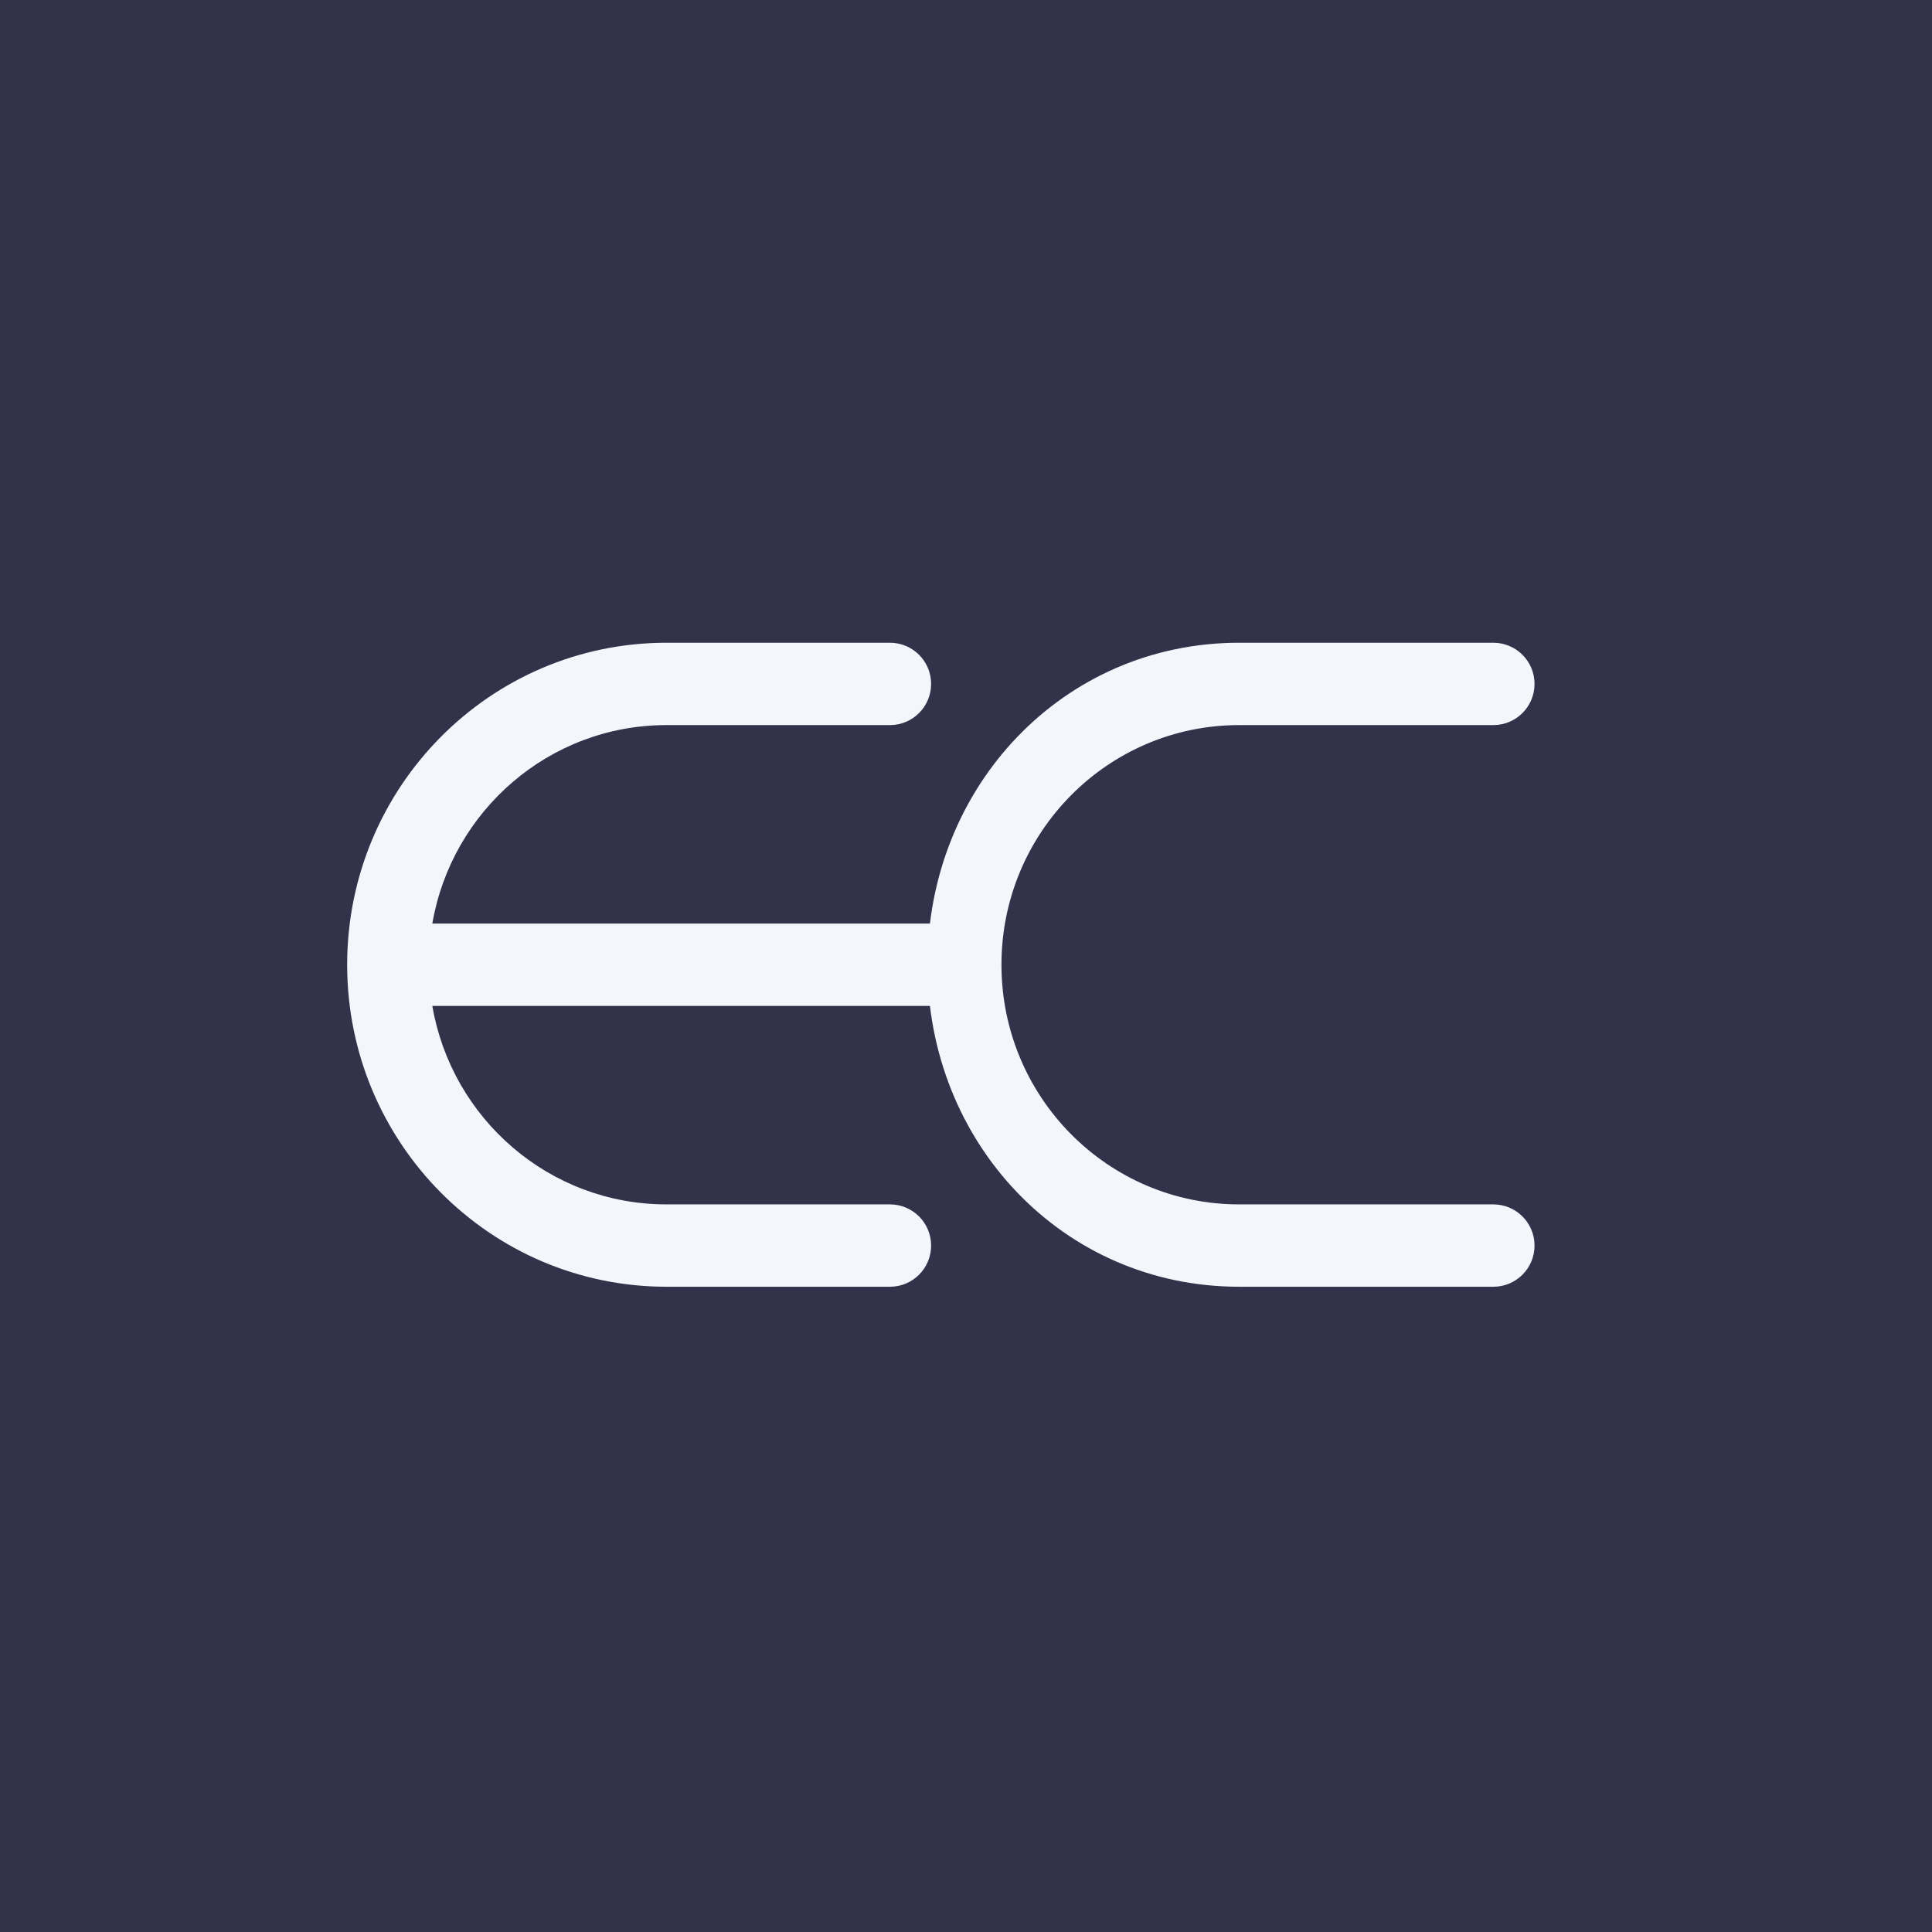 <svg width="512" height="512" viewBox="0 0 512 512" fill="none" xmlns="http://www.w3.org/2000/svg">
<rect width="512" height="512" fill="#32334A"/>
<path d="M406.667 181.246C406.667 175.219 401.781 170.333 395.754 170.333H328.377C281.64 170.333 245.792 208.538 245.792 255.667C245.792 302.795 281.64 341 328.377 341H395.754C401.781 341 406.667 336.114 406.667 330.088V330.088C406.667 324.061 401.781 319.176 395.754 319.176H328.377C293.593 319.176 265.396 290.742 265.396 255.667C265.396 220.592 293.593 192.158 328.377 192.158H395.754C401.781 192.158 406.667 187.272 406.667 181.246V181.246Z" fill="#F5F5FC"/>
<path d="M176.625 170.333H235.843C241.87 170.333 246.756 175.219 246.756 181.246V181.246C246.756 187.272 241.87 192.158 235.843 192.158H176.625C145.531 192.158 119.7 214.879 114.57 244.754H254.915V266.579H114.57C119.7 296.454 145.531 319.176 176.625 319.176H235.843C241.87 319.176 246.756 324.061 246.756 330.088V330.088C246.756 336.114 241.87 341 235.843 341H176.625C129.888 341 92 302.795 92 255.667C92 208.538 129.888 170.333 176.625 170.333Z" fill="#F5F5FC"/>
</svg>

